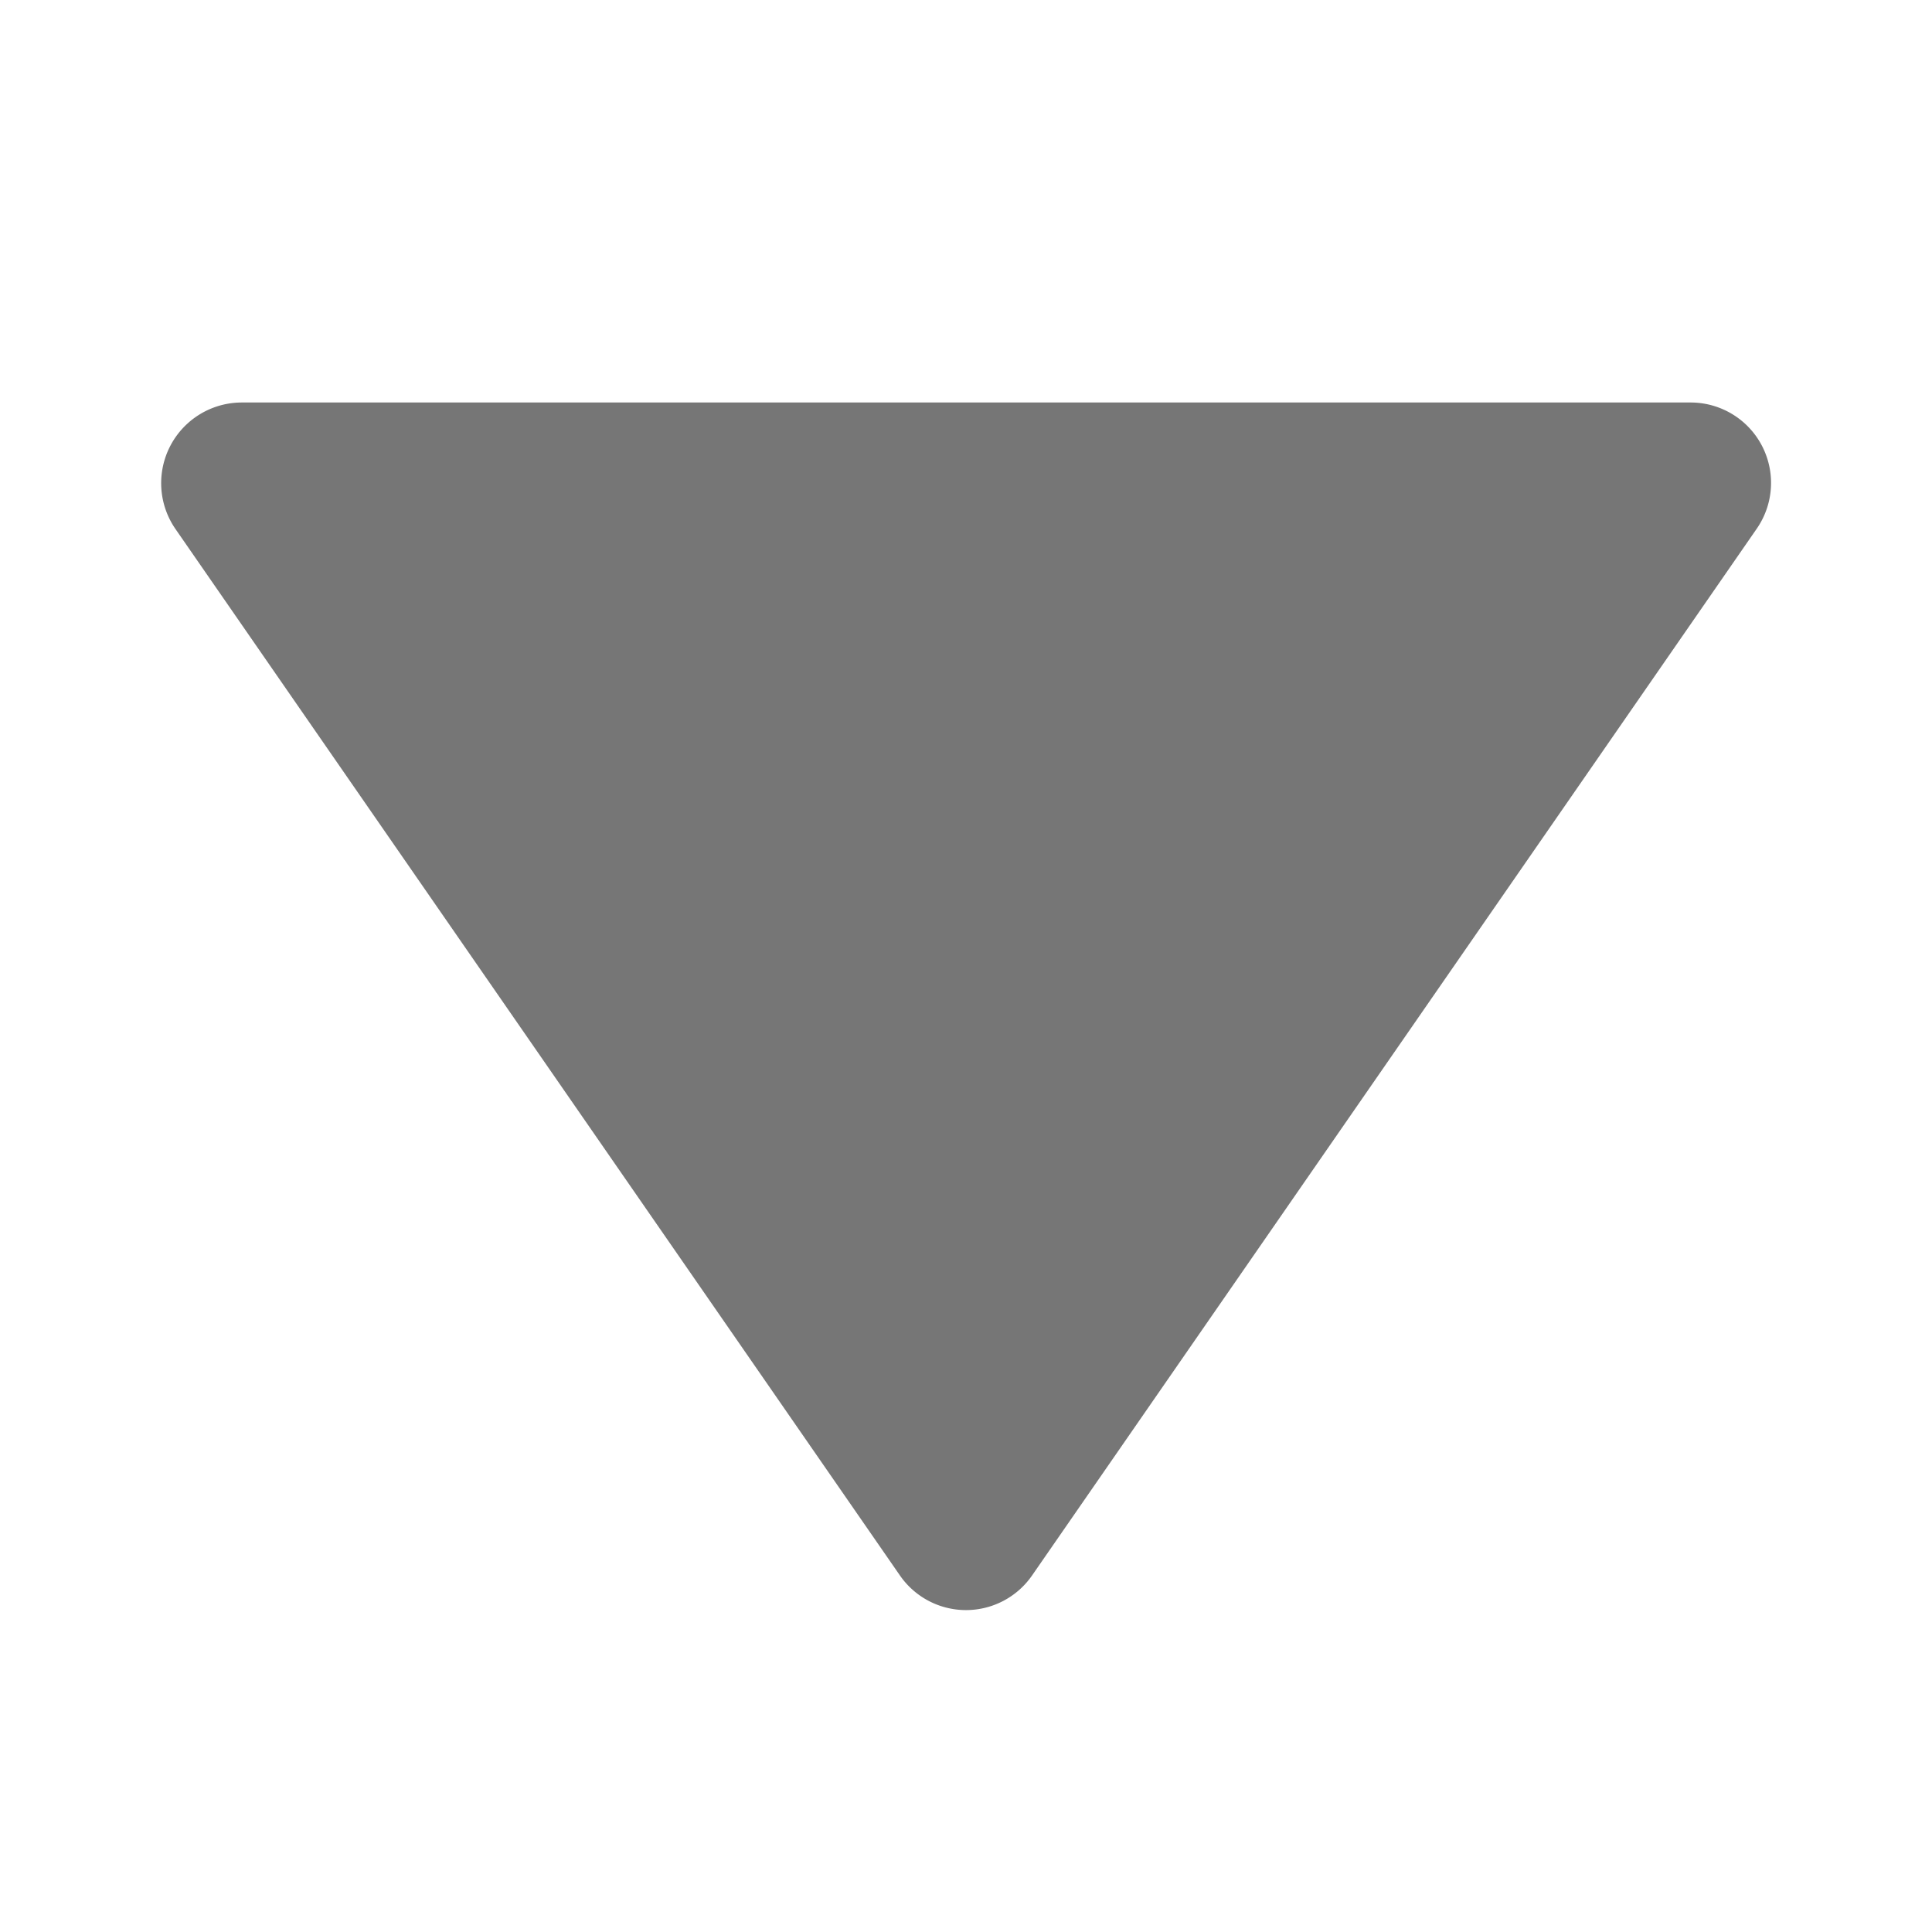 <?xml version="1.0" encoding="utf-8"?><!-- Uploaded to: SVG Repo, www.svgrepo.com, Generator: SVG Repo Mixer Tools -->
<svg fill="#767676" width="800px" height="800px" viewBox="0 0 24 24" xmlns="http://www.w3.org/2000/svg"><path d="M11.178 19.569a.998.998 0 0 0 1.644 0l9-13A.999.999 0 0 0 21 5H3a1.002 1.002 0 0 0-.822 1.569l9 13z"/></svg>